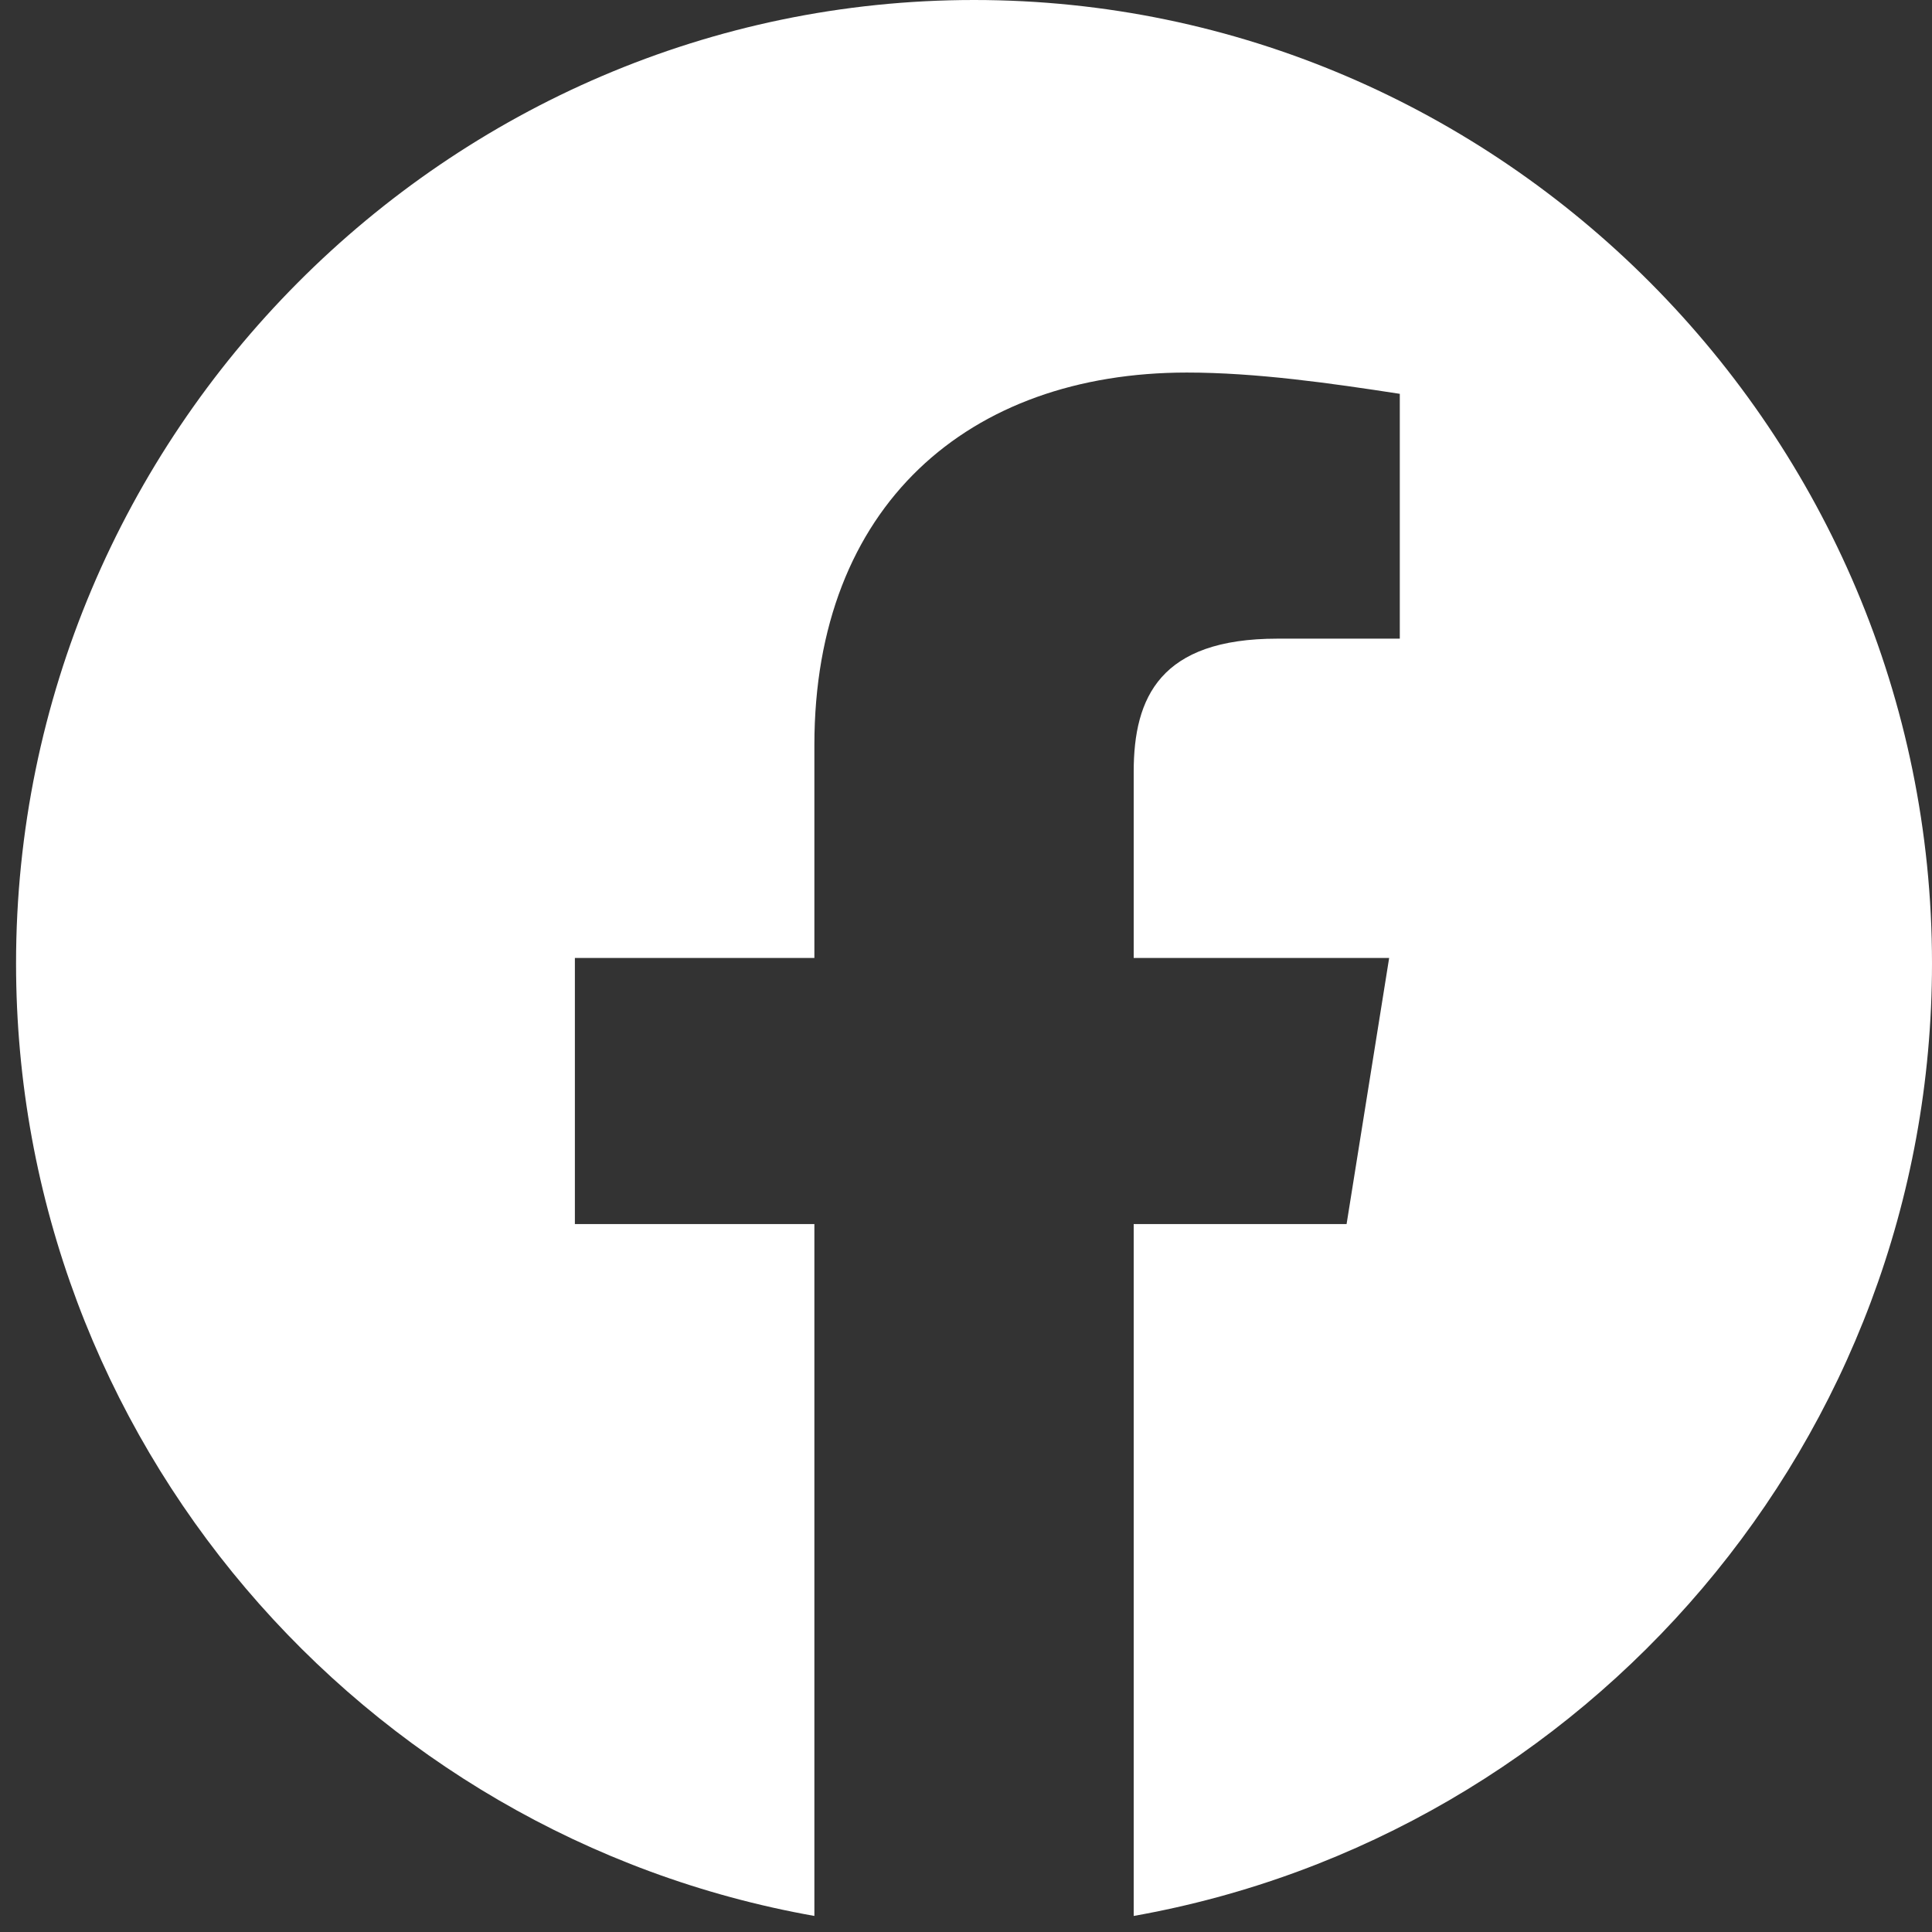 <svg width="90" height="90" viewBox="0 0 90 90" fill="none" xmlns="http://www.w3.org/2000/svg">
<rect x="0" y="0" width="90" height="90" fill="#333333" stroke="none"/>
<path fill-rule="evenodd" clip-rule="evenodd" d="M0.748 44.875C0.748 67.064 16.863 85.513 37.937 89.252V57.022H26.78V44.626H37.937V34.709C37.937 23.553 45.126 17.355 55.291 17.355C58.514 17.355 61.985 17.85 65.208 18.346V29.751H59.506C54.051 29.751 52.812 32.478 52.812 35.949V44.626H64.712L62.729 57.022H52.812V89.252C73.885 85.513 90 67.064 90 44.875C90 20.194 69.919 0 45.374 0C20.83 0 0.748 20.194 0.748 44.875H0.748Z" fill="white"/>
</svg>
